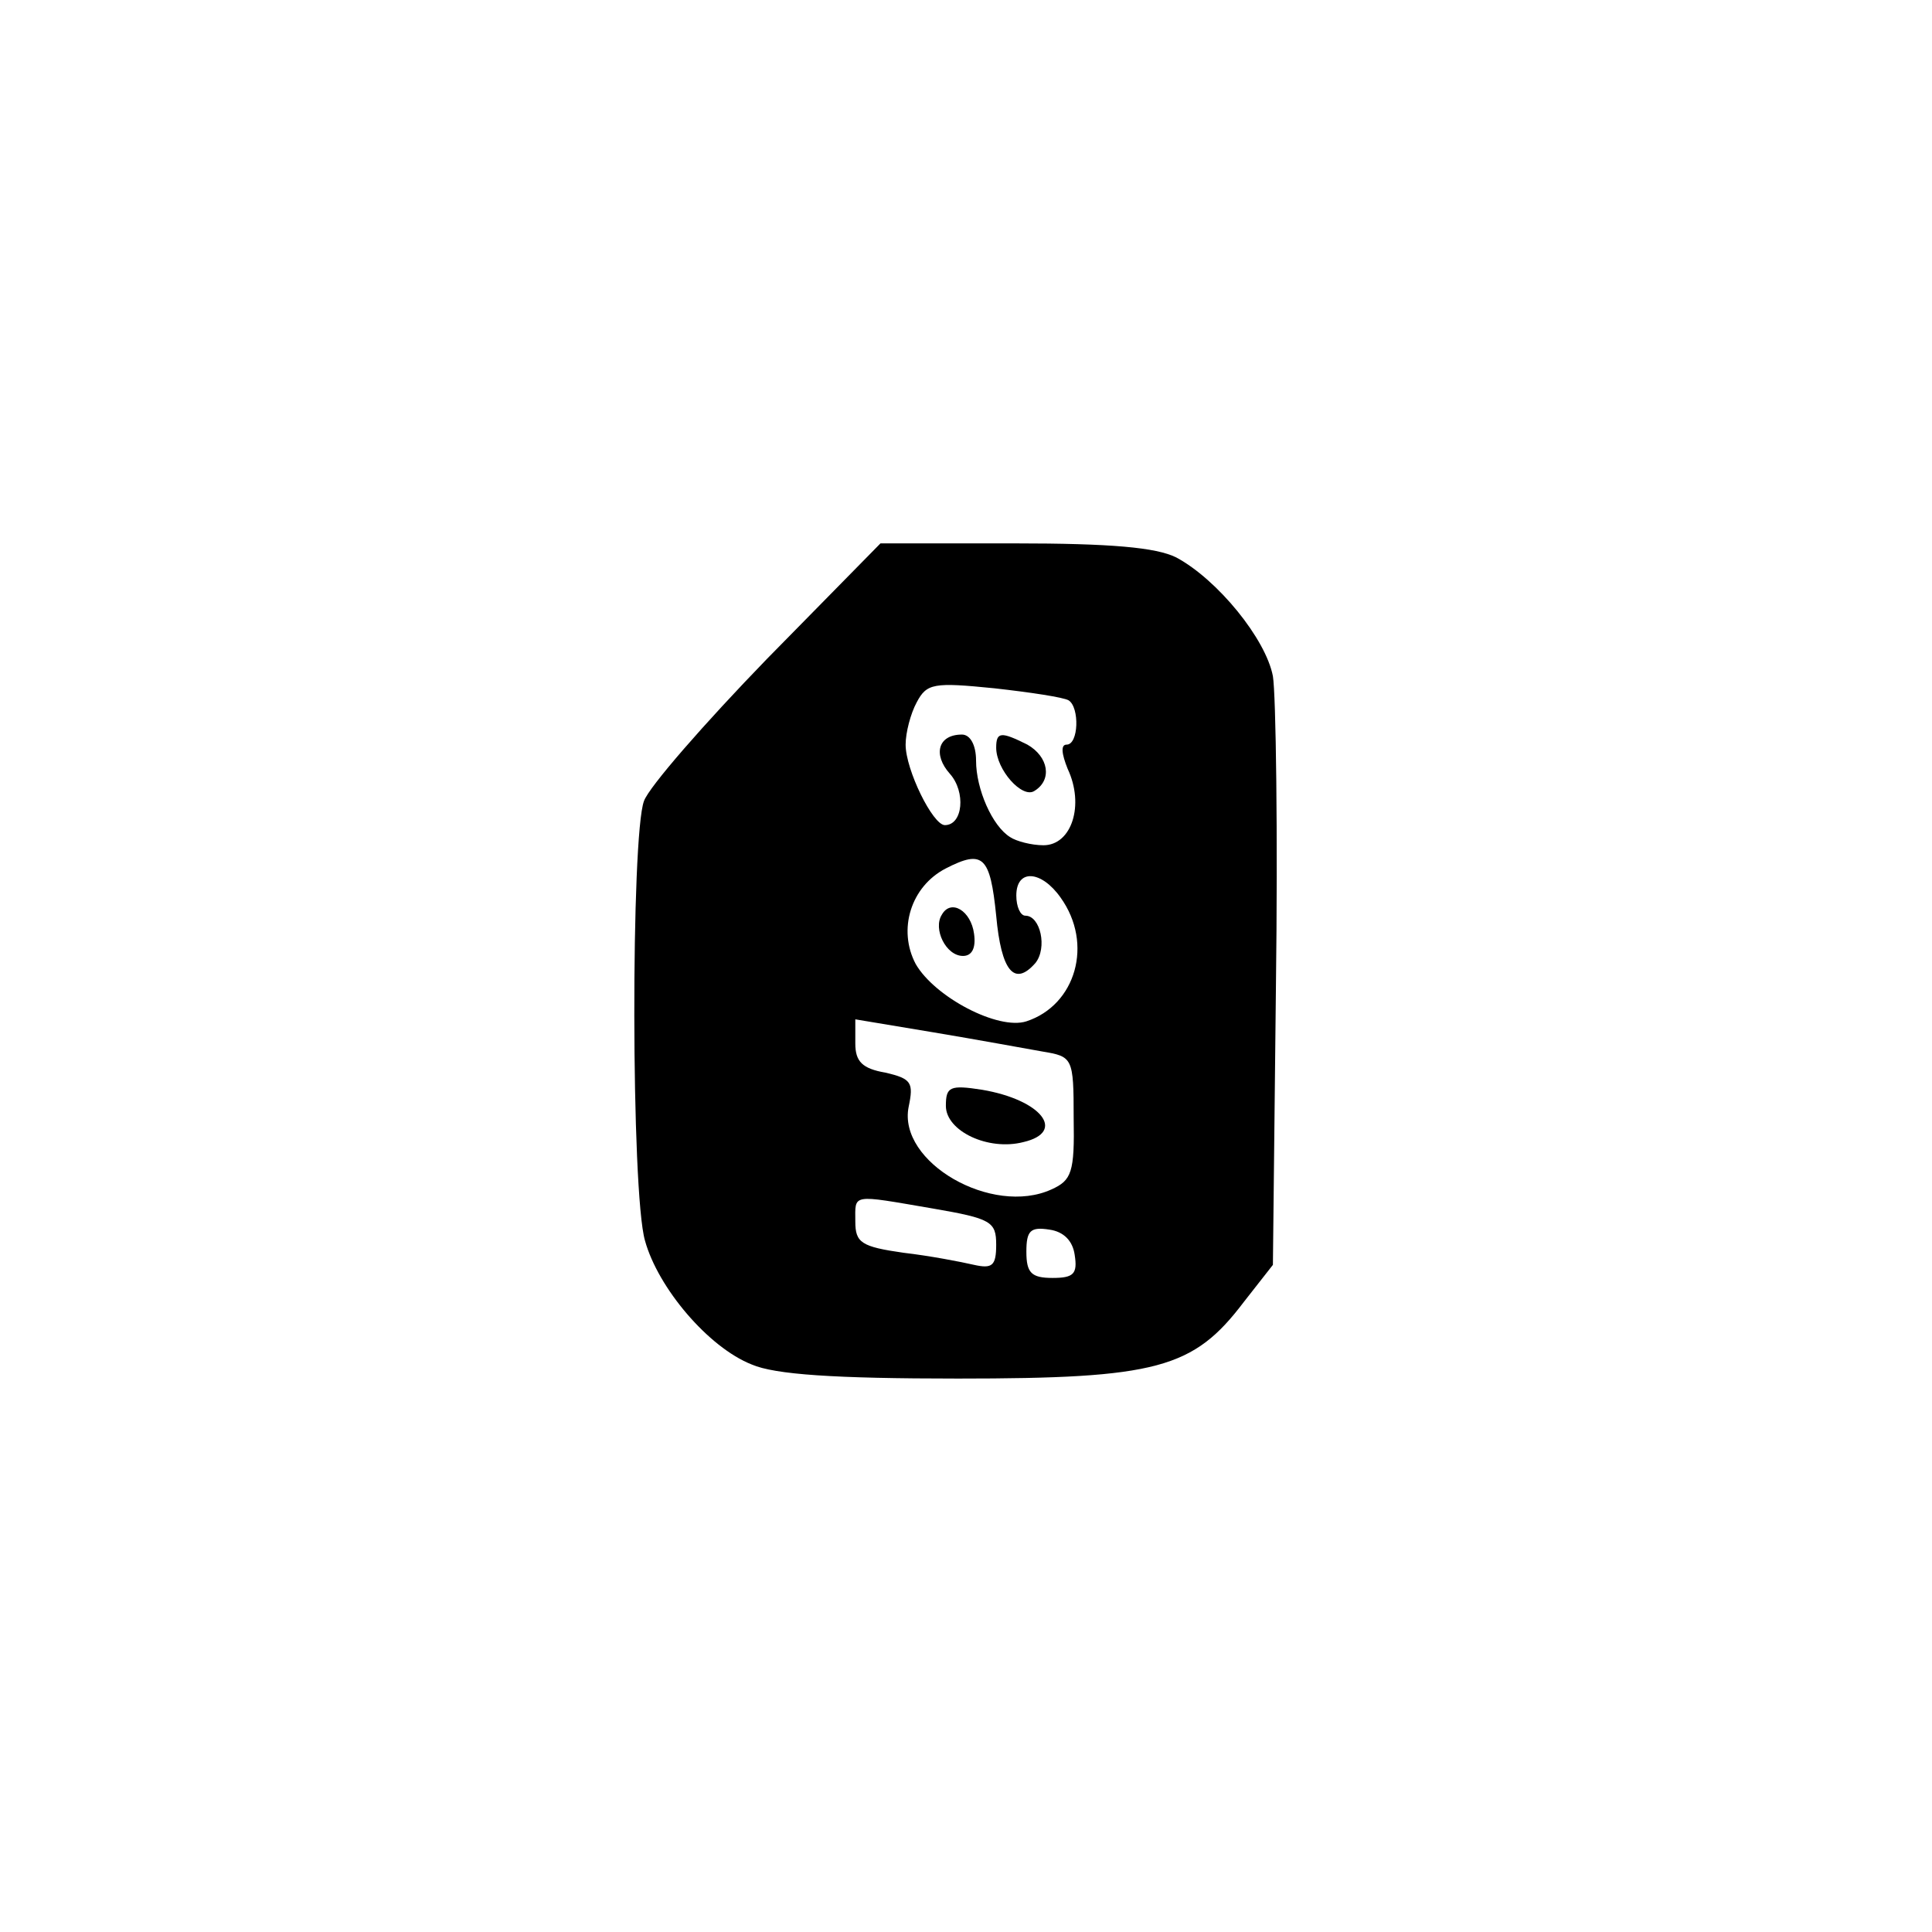 <?xml version="1.0" standalone="no"?>
<!DOCTYPE svg PUBLIC "-//W3C//DTD SVG 20010904//EN"
 "http://www.w3.org/TR/2001/REC-SVG-20010904/DTD/svg10.dtd">
<svg version="1.0" xmlns="http://www.w3.org/2000/svg"
 width="192pt" height="192pt" viewBox="0 0 192 192"
 preserveAspectRatio="xMidYMid meet">
<g transform="translate(0,192) scale(0.1,-0.1)"
fill="#000000" stroke="none">
811 c445 -92 729 -532 635 -987 -62 -301 -295 -546 -601 -630 -91 -26 -329
-26 -420 0 -291 80 -516 305 -596 596 -26 91 -26 329 0 420 120 433 542 692
982 601z"/>
<path d="M762 1265 c-62 -64 -117 -127 -122 -141 -13 -34 -13 -389 1 -437 13
-47 63 -106 106 -123 23 -10 82 -14 205 -14 198 0 234 10 284 76 l29 37 3 276
c2 152 0 291 -3 309 -7 37 -55 96 -96 118 -20 10 -65 14 -161 14 l-133 0 -113
-115z m300 -41 c11 -7 10 -44 -2 -44 -6 0 -5 -9 1 -24 17 -36 4 -76 -24 -76
-12 0 -27 4 -33 8 -18 11 -34 48 -34 76 0 16 -6 26 -14 26 -24 0 -29 -20 -12
-39 16 -18 13 -51 -5 -51 -12 0 -39 55 -39 80 0 12 5 31 11 42 10 19 17 20 77
14 36 -4 69 -9 74 -12z m-72 -214 c5 -55 18 -71 39 -47 12 15 5 47 -10 47 -5
0 -9 9 -9 20 0 27 25 25 44 -2 33 -46 15 -107 -34 -123 -28 -9 -91 24 -110 57
-18 34 -5 77 30 95 37 19 44 12 50 -47z m46 -135 c30 -5 31 -6 31 -66 1 -54
-2 -62 -22 -71 -59 -27 -153 27 -142 82 5 24 3 28 -23 34 -23 4 -30 11 -30 29
l0 24 78 -13 c42 -7 91 -16 108 -19z m-109 -156 c58 -10 63 -13 63 -36 0 -21
-4 -24 -22 -20 -13 3 -44 9 -70 12 -42 6 -48 10 -48 31 0 28 -5 27 77 13z
m141 -46 c3 -19 -1 -23 -22 -23 -21 0 -26 5 -26 26 0 21 4 25 23 22 14 -2 23
-11 25 -25z"/>
<path d="M990 1177 c0 -22 26 -51 38 -43 18 11 14 34 -7 46 -26 13 -31 13 -31
-3z"/>
<path d="M936 1011 c-9 -14 4 -41 21 -41 9 0 13 8 11 22 -3 23 -23 35 -32 19z"/>
<path d="M940 821 c0 -25 42 -45 77 -36 43 10 18 42 -41 52 -32 5 -36 3 -36
-16z"/>
</g>
</svg>
